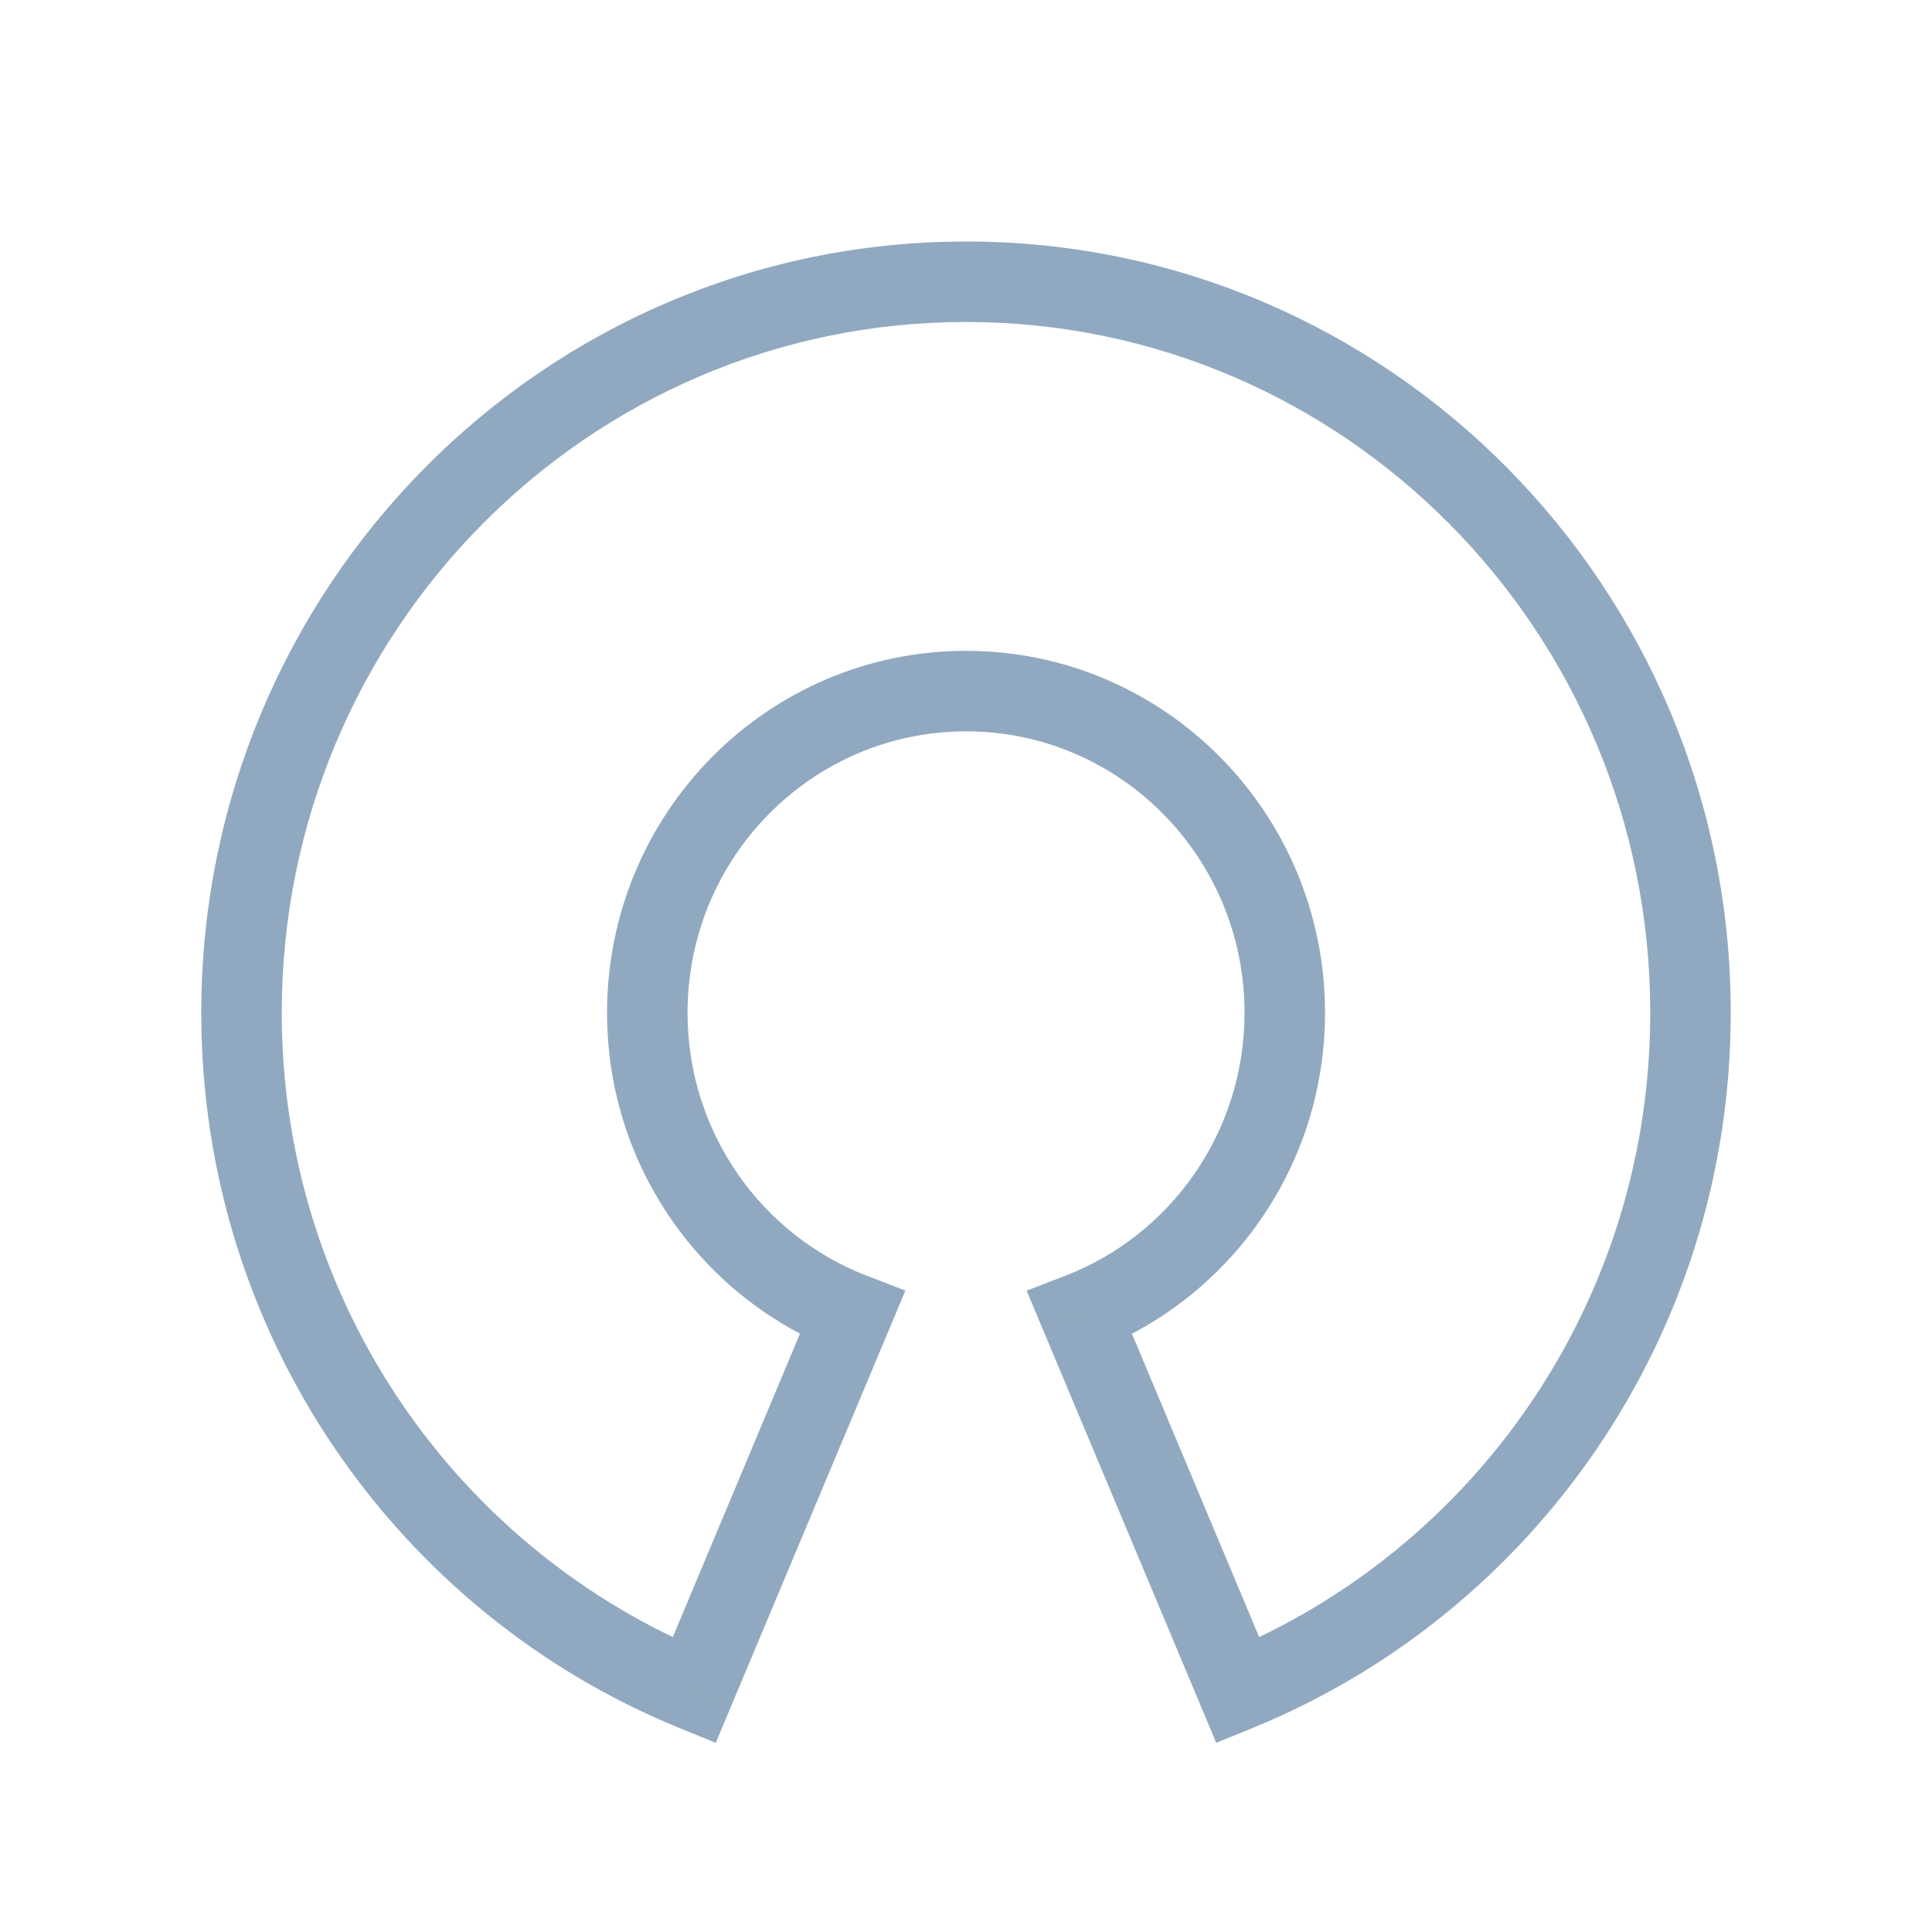 <svg width="24" height="24" viewBox="0 0 24 24" fill="none" xmlns="http://www.w3.org/2000/svg">
<path d="M8.622 21L8.432 21.463L8.891 21.65L9.083 21.193L8.622 21ZM15.378 21L14.917 21.193L15.108 21.65L15.567 21.463L15.378 21ZM13.413 16.314L13.233 15.848L12.753 16.033L12.952 16.508L13.413 16.314ZM10.586 16.314L11.048 16.507L11.247 16.032L10.767 15.847L10.586 16.314ZM2.5 12.581C2.5 16.598 4.952 20.04 8.432 21.463L8.811 20.537C5.698 19.264 3.5 16.182 3.5 12.581L2.5 12.581ZM12 3C6.749 3 2.5 7.294 2.5 12.581L3.5 12.581C3.5 7.837 7.31 4 12 4L12 3ZM21.5 12.581C21.5 7.294 17.251 3 12 3L12 4C16.69 4 20.5 7.837 20.5 12.581L21.5 12.581ZM15.567 21.463C19.047 20.04 21.5 16.598 21.5 12.581L20.5 12.581C20.5 16.183 18.302 19.264 15.189 20.537L15.567 21.463ZM12.952 16.508L14.917 21.193L15.839 20.807L13.874 16.121L12.952 16.508ZM13.593 16.781C15.271 16.134 16.46 14.496 16.46 12.581L15.46 12.581C15.46 14.074 14.534 15.347 13.233 15.848L13.593 16.781ZM16.46 12.581C16.46 10.102 14.468 8.085 12.001 8.085L12.001 9.085C13.907 9.085 15.46 10.646 15.46 12.581L16.46 12.581ZM12.001 8.085C9.533 8.085 7.541 10.102 7.541 12.581L8.541 12.581C8.541 10.646 10.094 9.085 12.001 9.085L12.001 8.085ZM7.541 12.581C7.541 14.496 8.729 16.133 10.407 16.78L10.767 15.847C9.466 15.346 8.541 14.073 8.541 12.581L7.541 12.581ZM9.083 21.193L11.048 16.507L10.125 16.12L8.161 20.806L9.083 21.193Z" fill="#91A9C0"/>
</svg>
